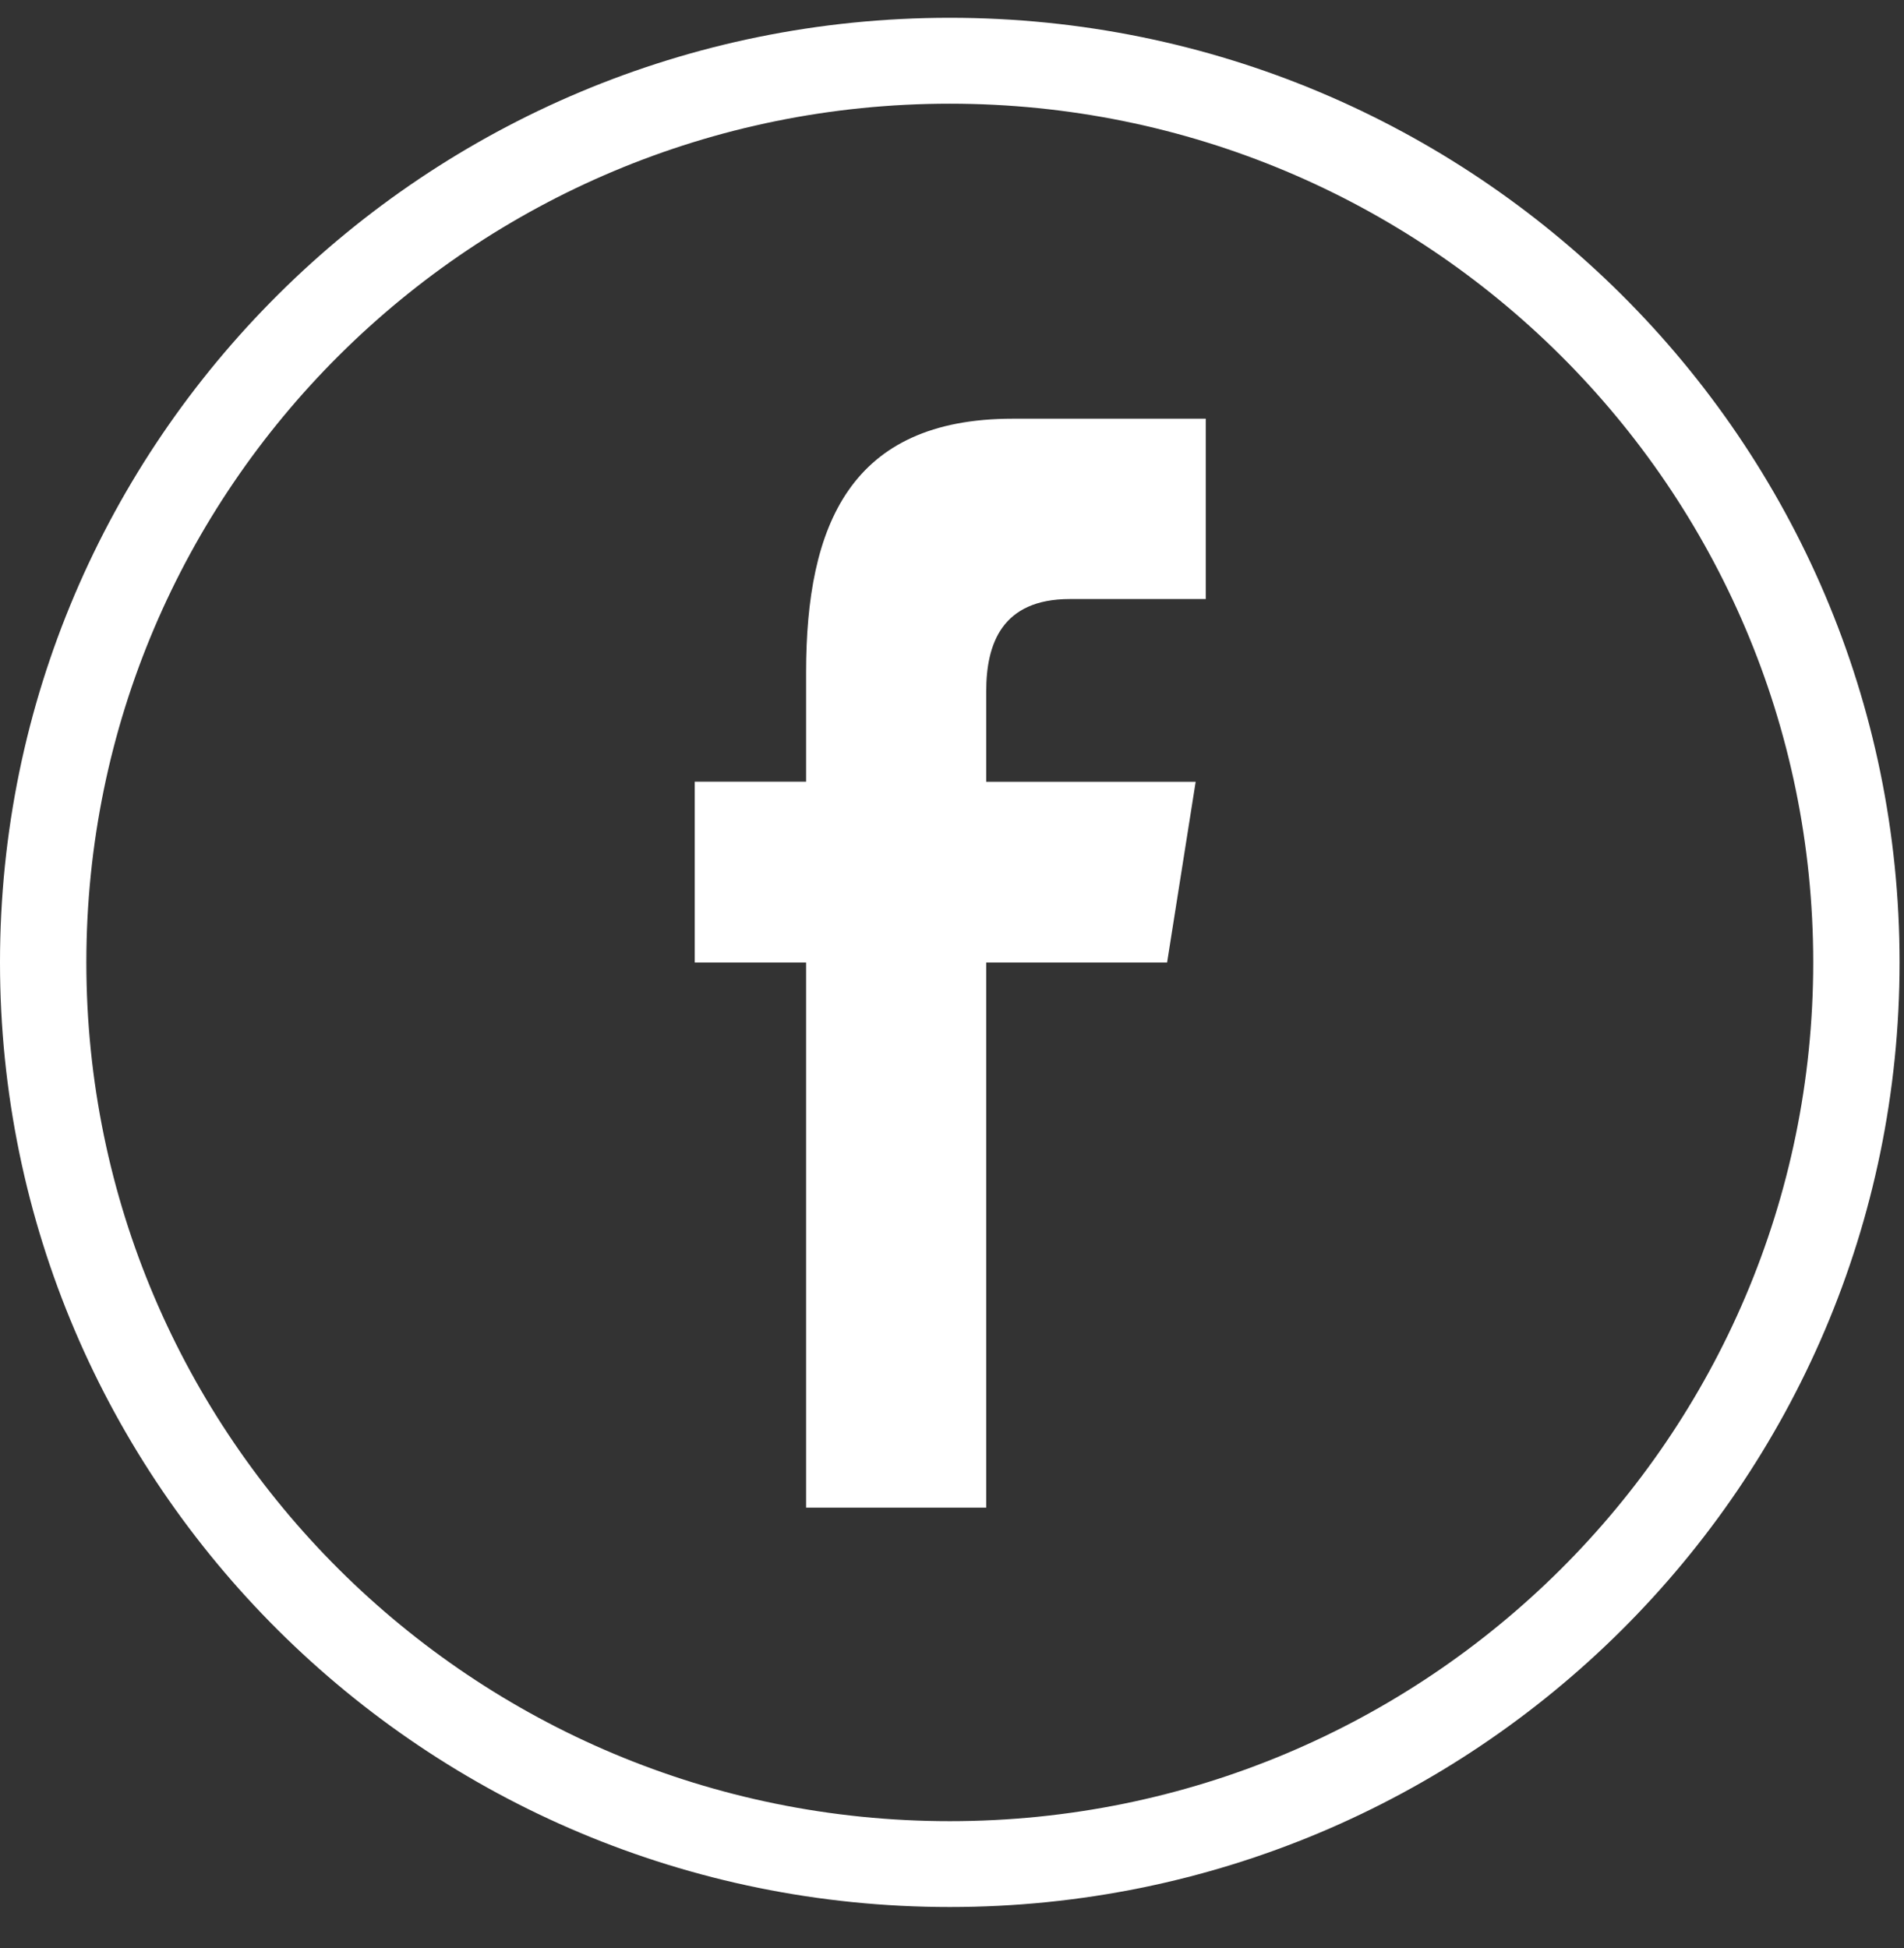 <svg width="43" height="44" viewBox="0 0 43 44" fill="none" xmlns="http://www.w3.org/2000/svg">
<rect x="0" y="0" width="43" height="44" fill="#333333" stroke="none"/>
<path d="M42.9 21.737C42.9 9.955 33.296 0.402 21.45 0.402C9.604 0.402 0 9.955 0 21.737C0 33.52 9.604 43.072 21.45 43.072C33.296 43.072 42.9 33.52 42.9 21.737ZM1.95 21.737C1.95 11.025 10.68 2.342 21.45 2.342C32.22 2.342 40.95 11.025 40.95 21.737C40.95 32.45 32.22 41.133 21.45 41.133C10.68 41.133 1.95 32.45 1.95 21.737Z" fill="#fff"/>
<path d="M22.273 34.052V21.738H26.358L27.003 17.657H22.273V15.611C22.273 14.546 22.624 13.53 24.16 13.53H27.231V9.457H22.871C19.205 9.457 18.205 11.858 18.205 15.186V17.655H15.69V21.738H18.205V34.052H22.273Z" fill="#fff"/>
</svg>

